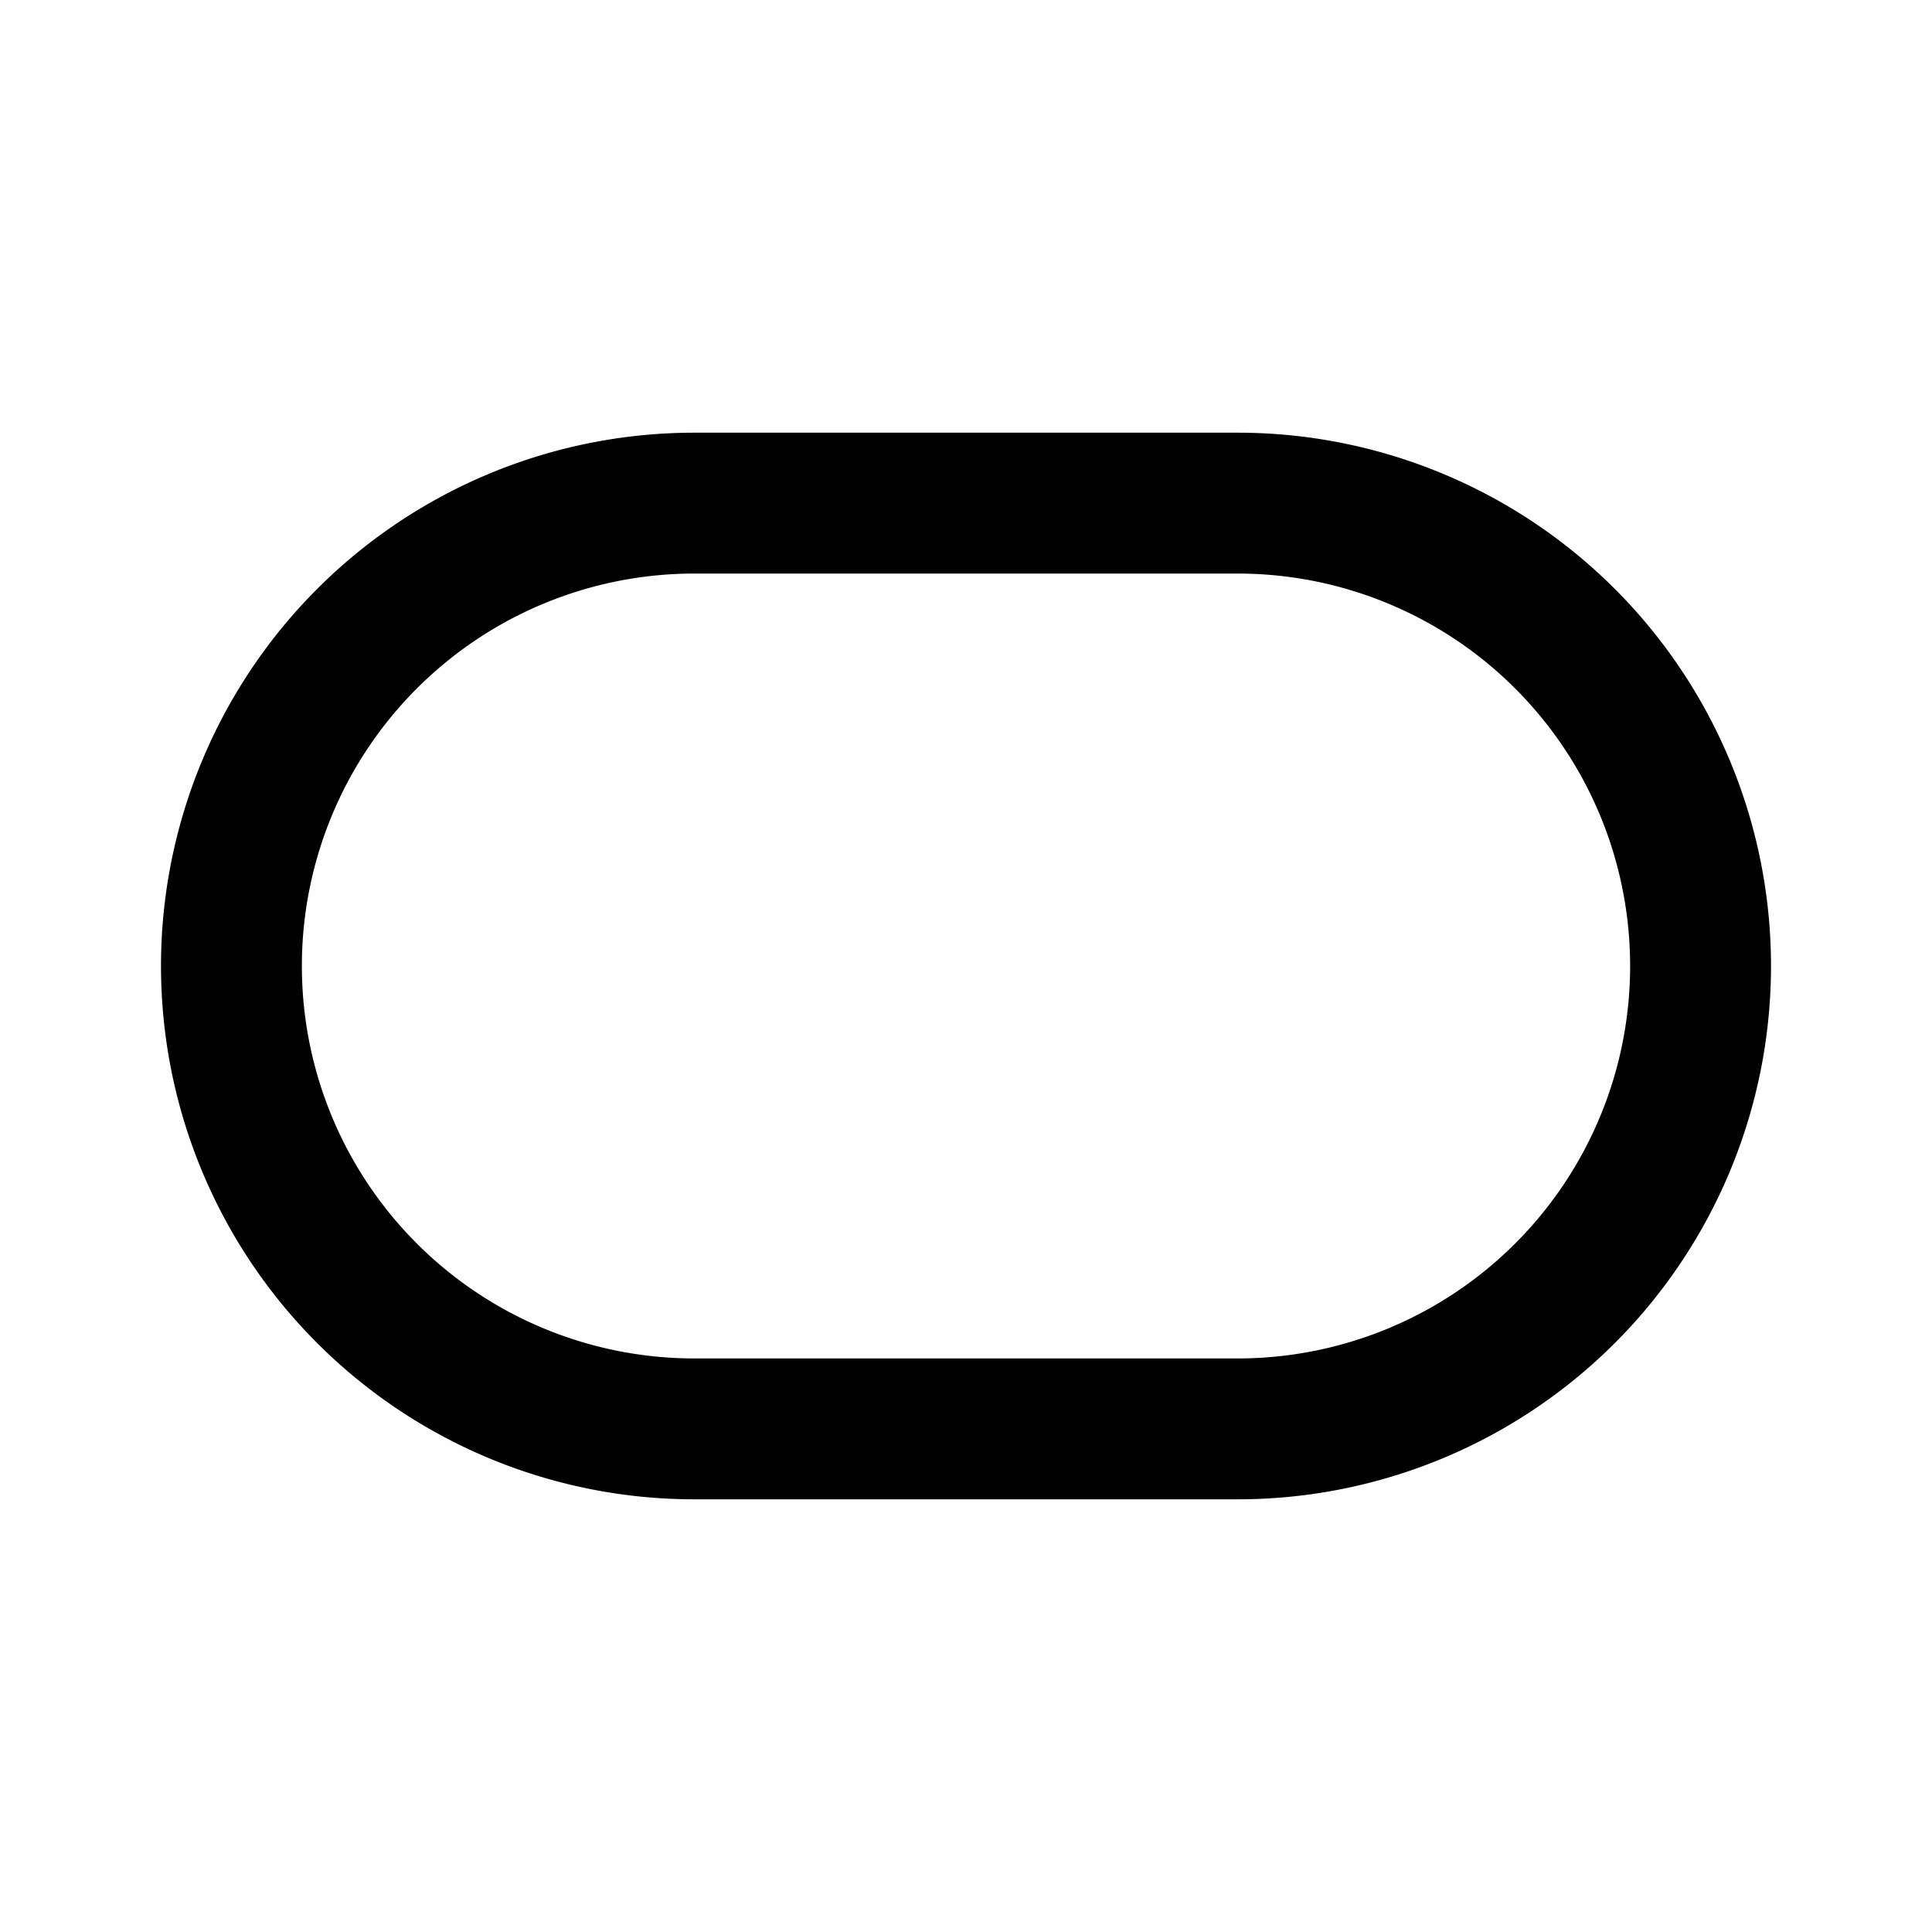 <svg width="192" height="192" viewBox="0 0 192 192" fill="none" xmlns="http://www.w3.org/2000/svg"><path d="M69 50h54m-54 92h54M69 50a46 46 0 1 0 0 92m54 0a46 46 0 1 0 0-92" stroke="#000" stroke-width="14" stroke-linecap="round" stroke-linejoin="round"/></svg>